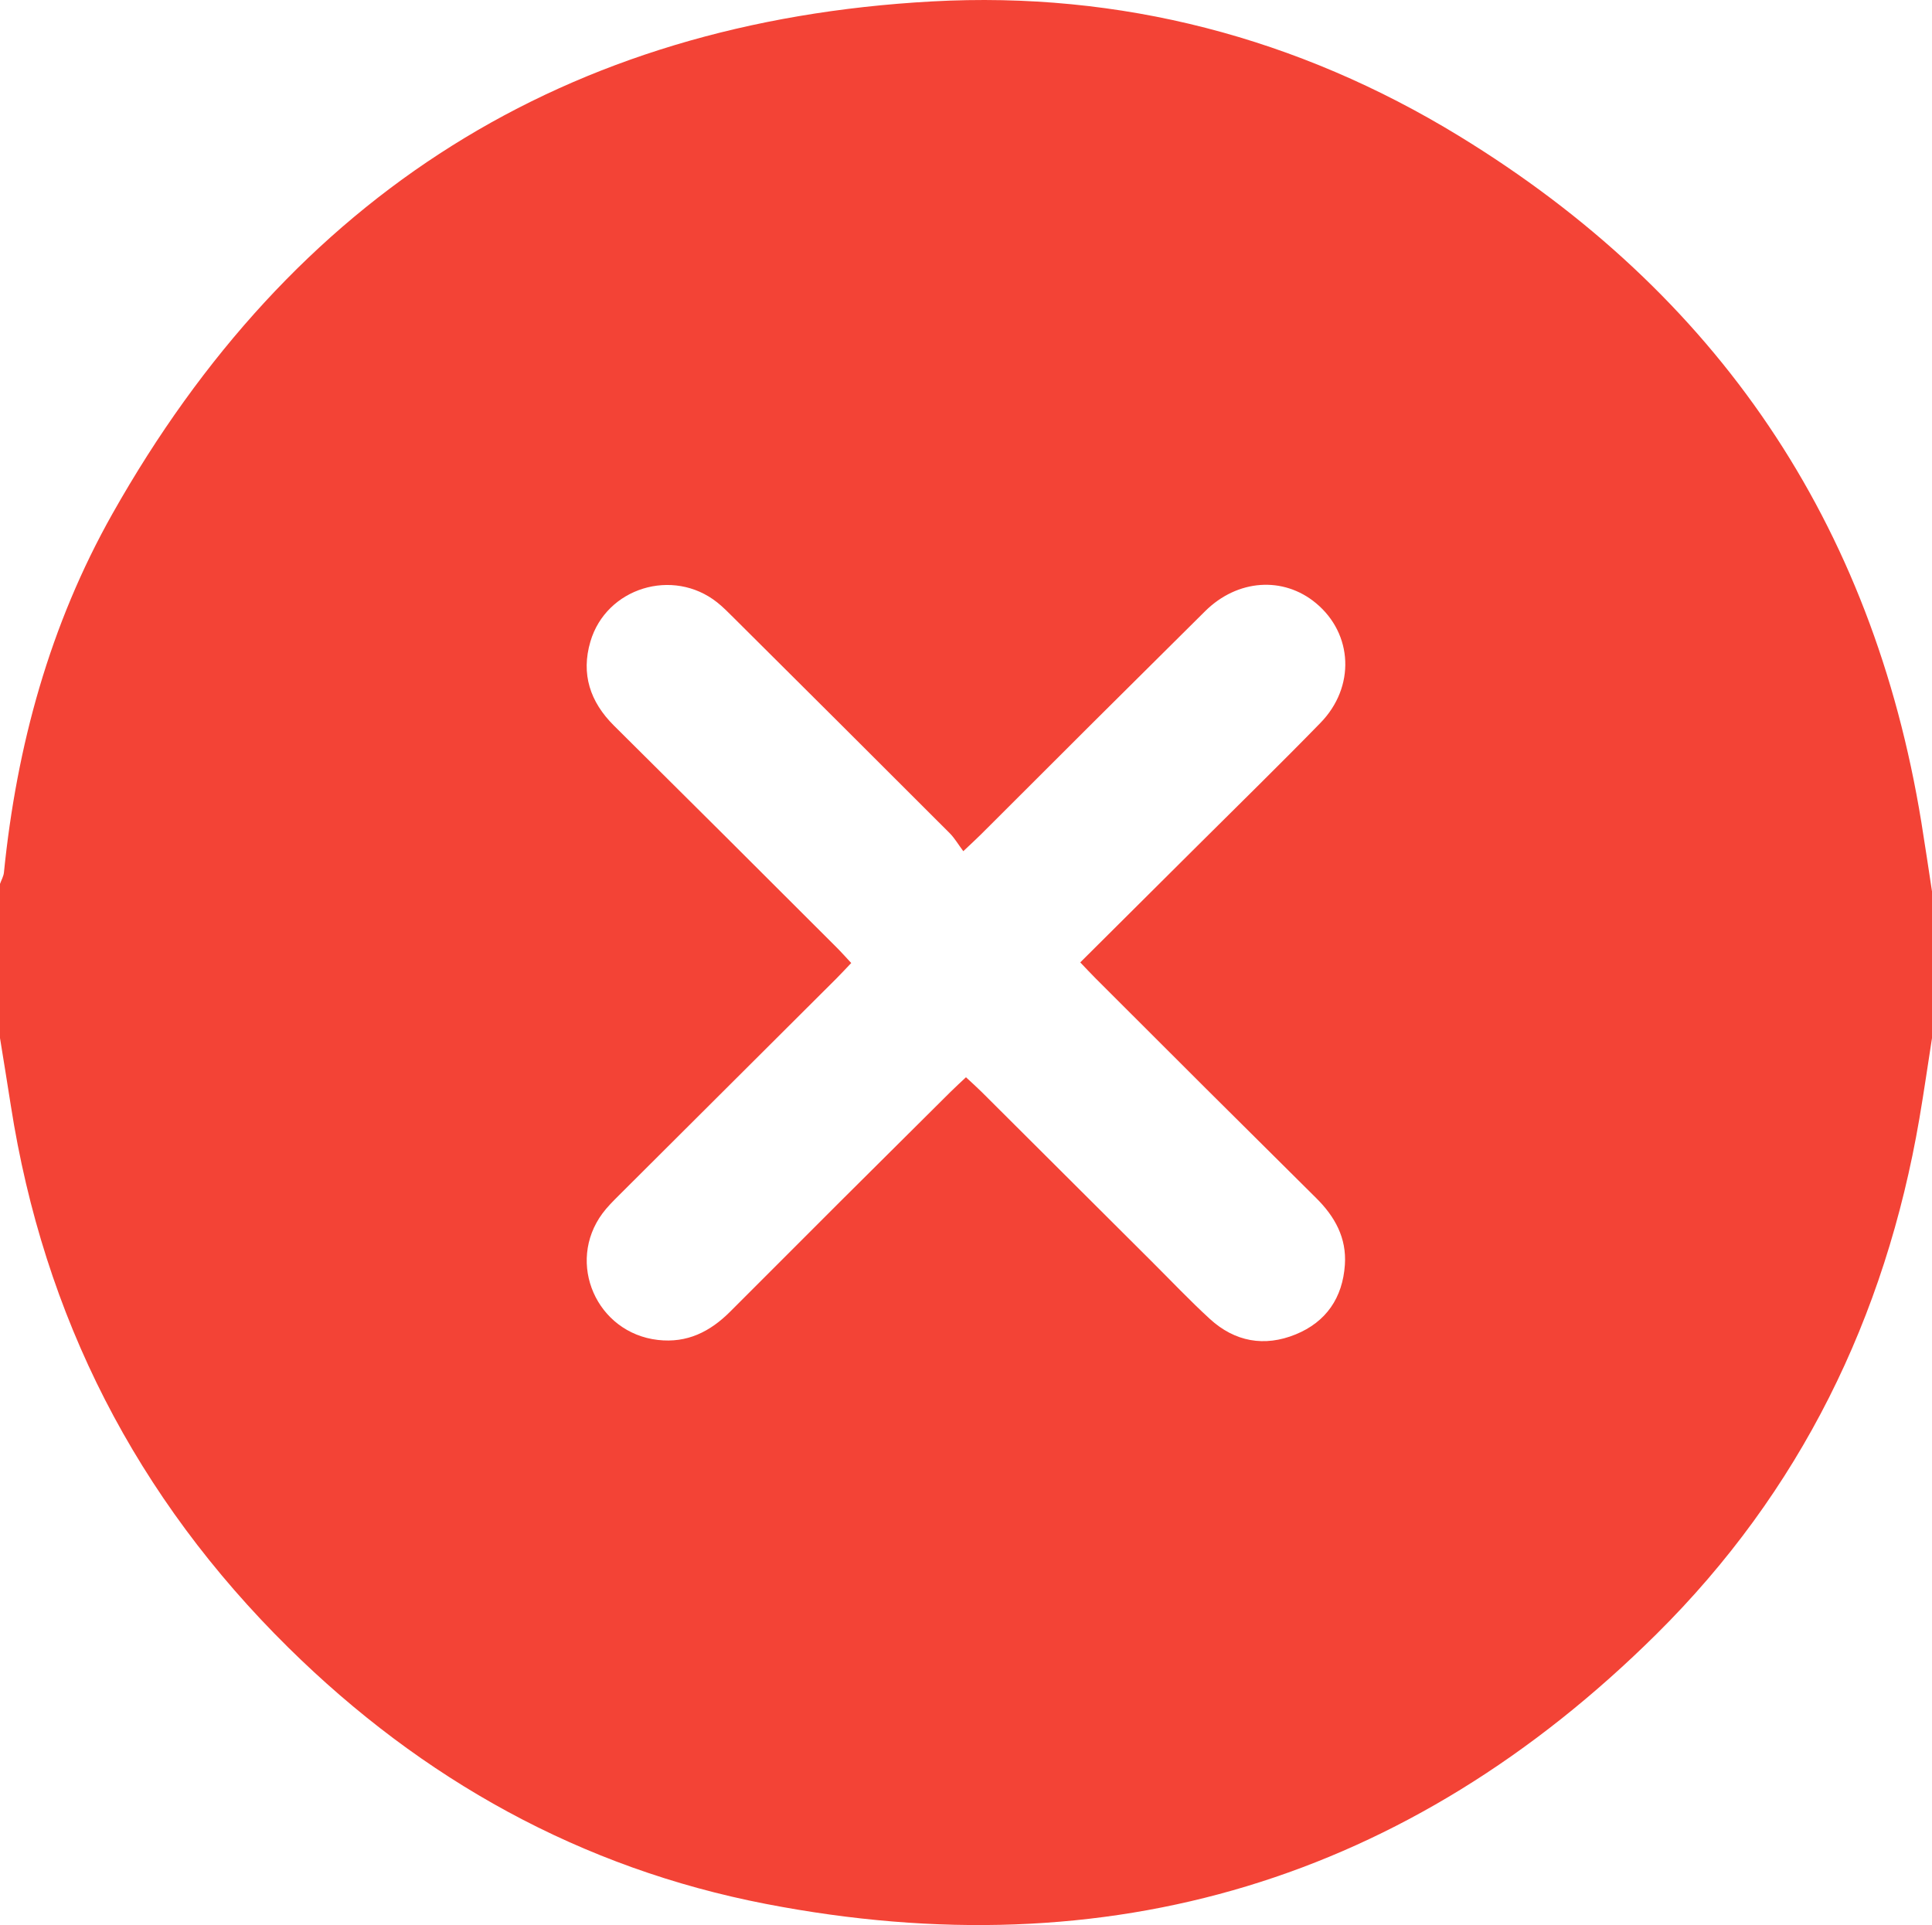 <svg id="Слой_1" data-name="Слой 1" xmlns="http://www.w3.org/2000/svg" viewBox="0 0 2677.45 2667.92"><defs><style>.cls-1{fill:#f34336;}</style></defs><path class="cls-1" d="M2677.45,1240.06v203.26c-5.8,37.2-11.14,74.48-17.49,111.59-47.15,275.74-165.4,517.26-364.31,714.39-343.94,340.85-758,466.13-1234.16,374C805.36,2593.79,585.08,2471,399.81,2288.22Q83.57,1976.31,15,1536.9c-4.82-31.22-10-62.39-15-93.58V1229.64c1.88-5.28,4.91-10.44,5.46-15.86C23.12,1038.27,69.07,870.53,155.88,716.6,404.81,275.16,783.51,34.53,1291.59,6.66c261.22-14.33,507.07,50,730.31,186.42C2380.09,412,2595,729.22,2662.63,1143.82,2667.85,1175.86,2672.53,1208,2677.45,1240.06Zm-1180.38,98.39c55.24-55,108.26-107.67,161.23-160.43,57.32-57.1,115.23-113.63,171.69-171.56,48.56-49.84,45-123.38-6.32-165.92-45.1-37.42-108.6-33.36-153.54,11.17Q1514.4,1006,1359.47,1161.08c-6.54,6.52-13.39,12.74-24.49,23.26-7.31-9.8-12.18-18.31-18.88-25q-149.44-149.49-299.36-298.52c-7.39-7.35-14.73-14.88-22.89-21.34-61.28-48.55-153.72-20.32-175.67,54.41-13.16,44.8-.54,83.47,32.66,116.41q154.7,153.46,308.75,307.59c6.59,6.58,12.76,13.59,20.08,21.41-7.75,8.11-14.1,15-20.76,21.68q-150.6,150.18-301.23,300.34c-8,8-16.09,16-22.76,25-50.69,68.61-8.12,165.57,76.76,175.36,40.54,4.68,72.41-11.34,100.43-39.44q152-152.47,304.89-304.07c6.65-6.61,13.61-12.91,21.67-20.53,7.92,7.39,14.94,13.58,21.56,20.17q117.43,116.93,234.75,234c27.12,27,53.45,54.87,81.65,80.72,34.57,31.69,75.62,39.15,118.91,21.48,42.41-17.31,65.18-50.89,68.25-96.55,2.51-37.26-13.81-66.69-39.83-92.47Q1671,1513.45,1518.87,1361.13C1512.2,1354.48,1505.8,1347.55,1497.07,1338.45Z" transform="translate(0 -4.69)"/></svg>